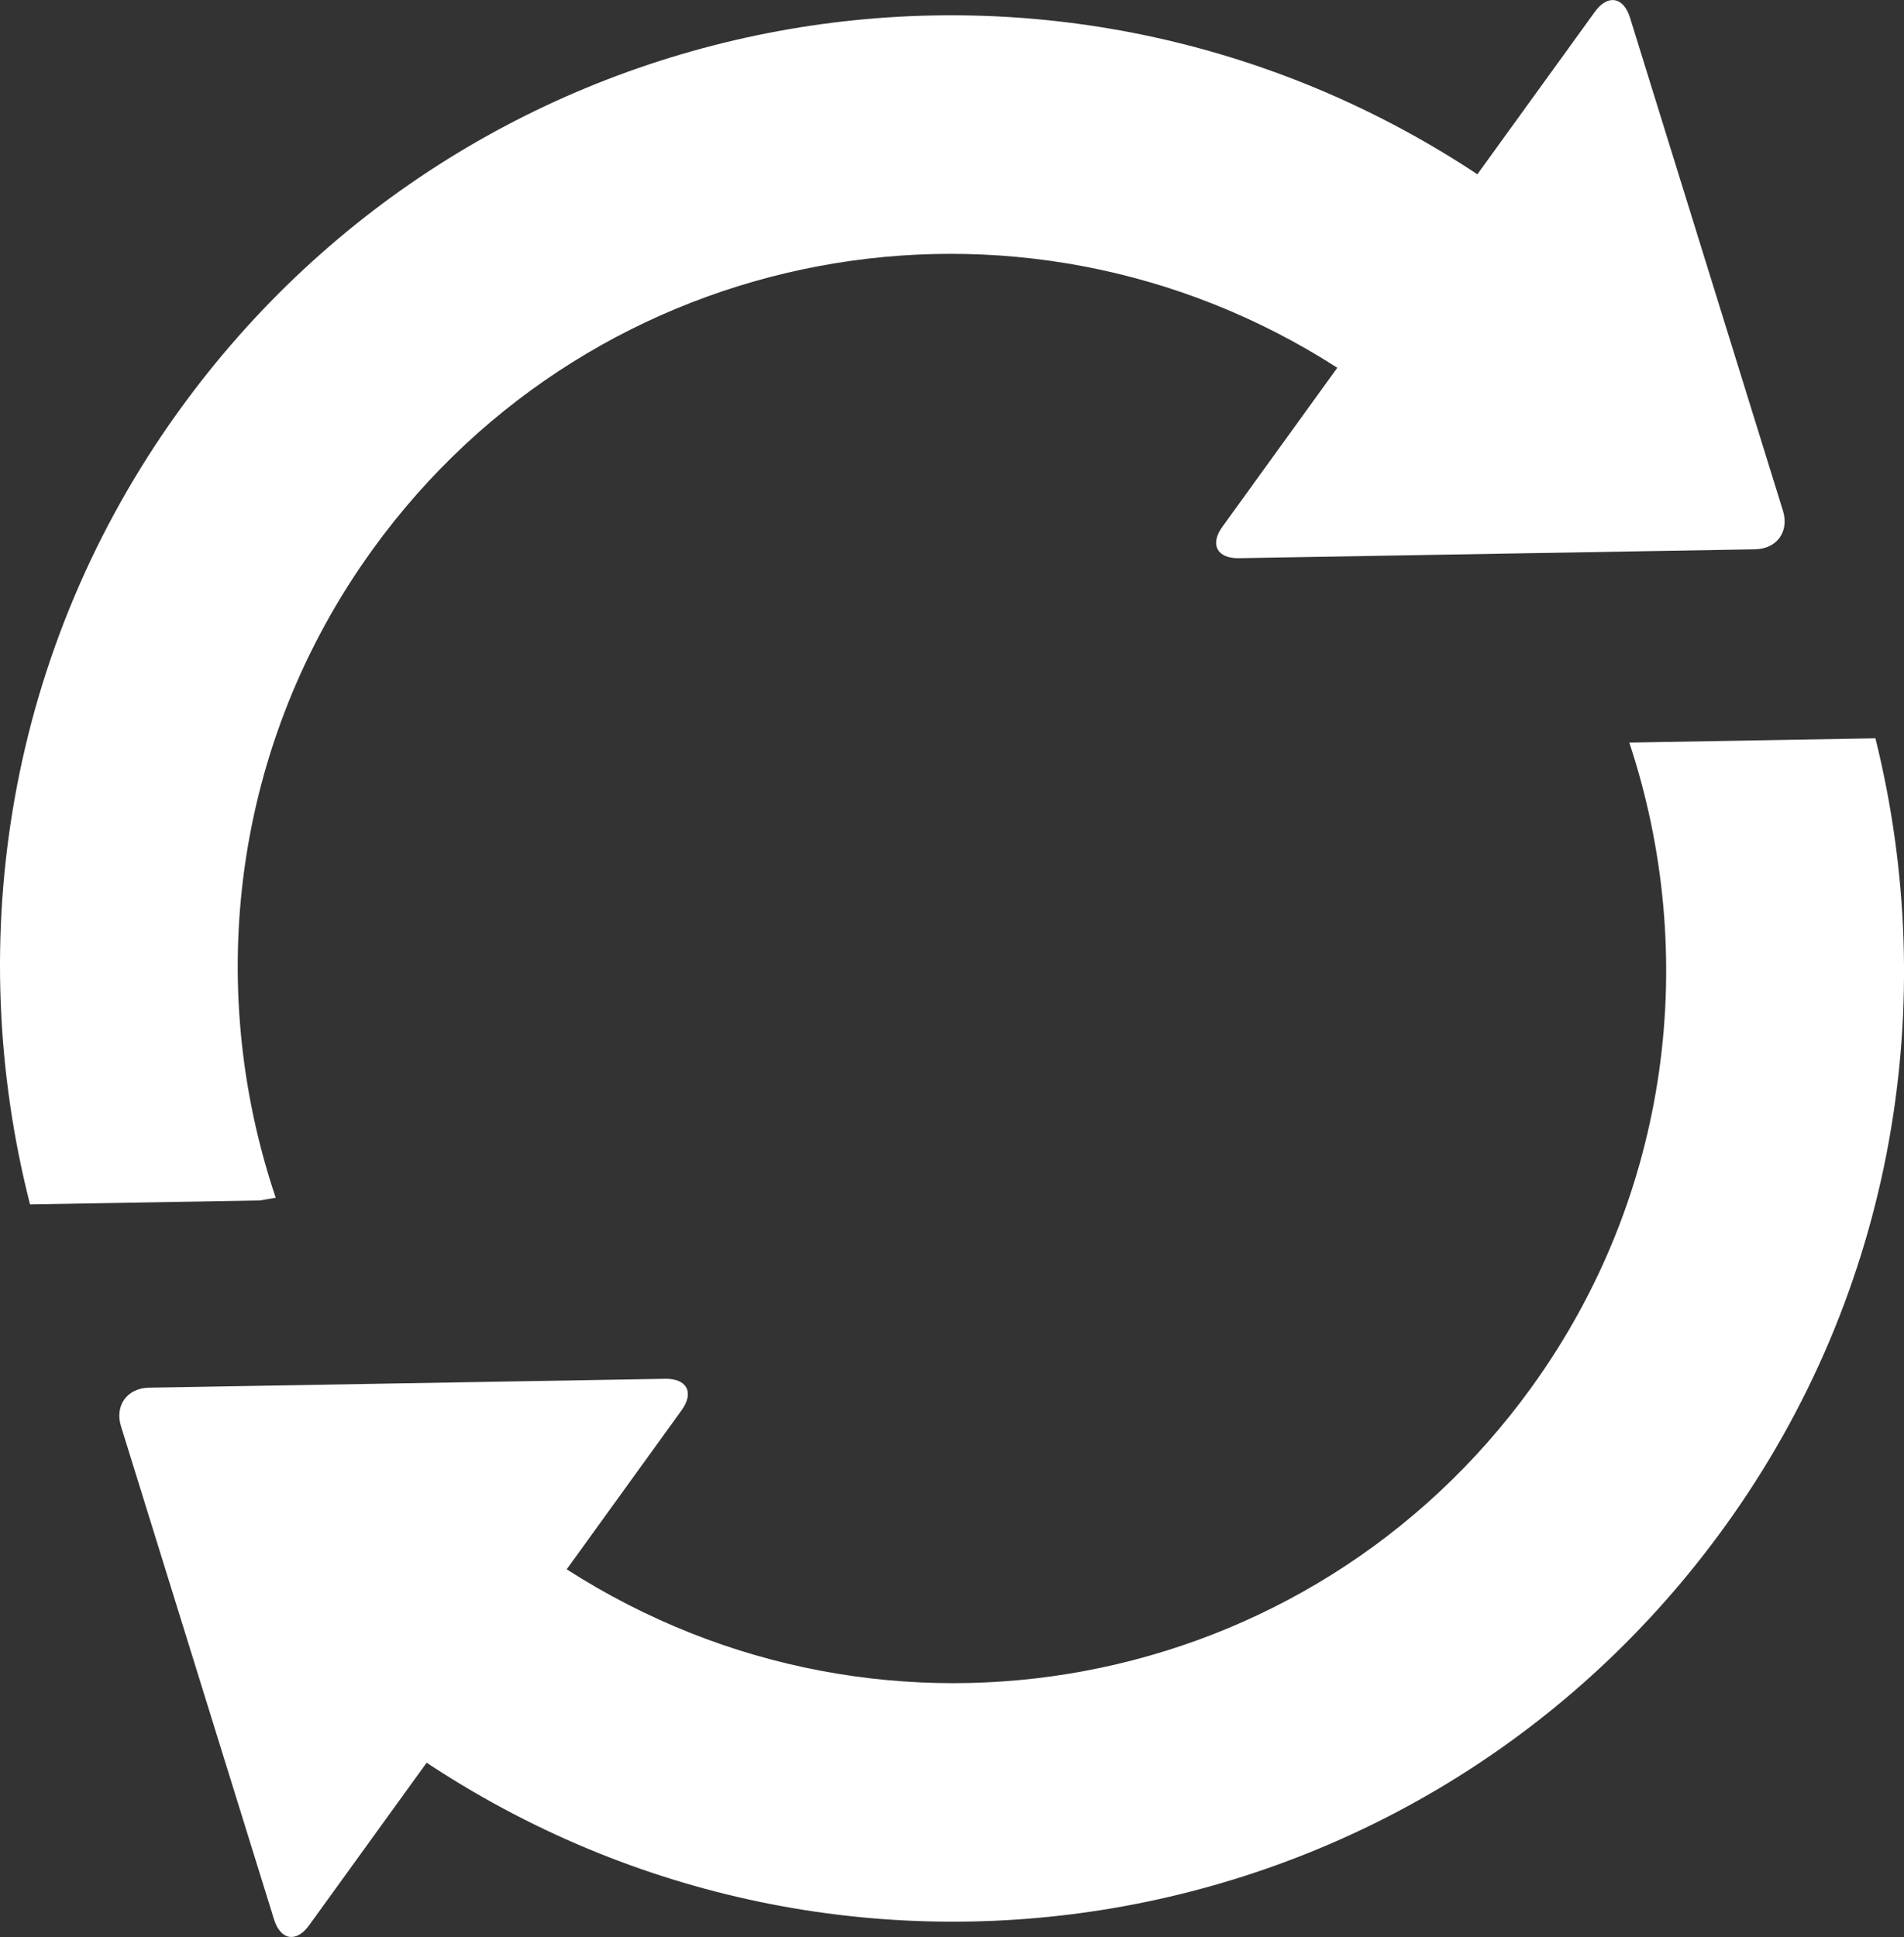 <?xml version="1.0" encoding="UTF-8" standalone="no"?>
<!-- Created with Inkscape (http://www.inkscape.org/) -->

<svg
   xmlns:dc="http://purl.org/dc/elements/1.1/"
   xmlns:cc="http://creativecommons.org/ns#"
   xmlns:rdf="http://www.w3.org/1999/02/22-rdf-syntax-ns#"
   xmlns:svg="http://www.w3.org/2000/svg"
   xmlns="http://www.w3.org/2000/svg"
   version="1.1"
   width="23.969"
   height="24.381"
   id="svg7359">
  <rect width="100%" height="100%" fill="#333333" stroke="none"/>
  <defs
     id="defs7361" />
  <g fill="#ffffff"
     transform="translate(-233.73,-423.029)"
     id="layer1">
    <g
       transform="translate(125.735,-20.78)"
       id="refresh_1_">
      <g
         id="refresh">
        <path
           d="m 111.269,458.919 -2.896,0.05 c -0.85,-3.333 -0.285,-7.002 1.883,-10.001 3.756,-5.195 10.906,-6.515 16.277,-3.005 l 0.06,0.04 1.479,-2.045 c 0.161,-0.224 0.36,-0.19 0.442,0.071 l 1.926,6.208 c 0.082,0.263 -0.076,0.481 -0.351,0.486 l -6.498,0.112 c -0.276,0.005 -0.368,-0.174 -0.208,-0.395 l 1.447,-2.002 c -4.02,-2.584 -9.342,-1.589 -12.143,2.286 -1.771,2.449 -2.121,5.494 -1.221,8.161 l -0.197,0.034 z m 20.335,-5.817 -3.098,0.054 c 0.881,2.656 0.528,5.683 -1.234,8.119 -2.801,3.875 -8.123,4.87 -12.143,2.287 l 1.447,-2.003 c 0.16,-0.221 0.068,-0.4 -0.208,-0.395 l -6.498,0.112 c -0.274,0.005 -0.433,0.224 -0.352,0.485 l 1.927,6.209 c 0.082,0.262 0.281,0.295 0.442,0.072 l 1.479,-2.046 0.06,0.04 c 5.371,3.51 12.521,2.19 16.277,-3.005 2.154,-2.977 2.725,-6.616 1.901,-9.929 z"
           id="path2038" />
      </g>
    </g>
  </g>
</svg>
